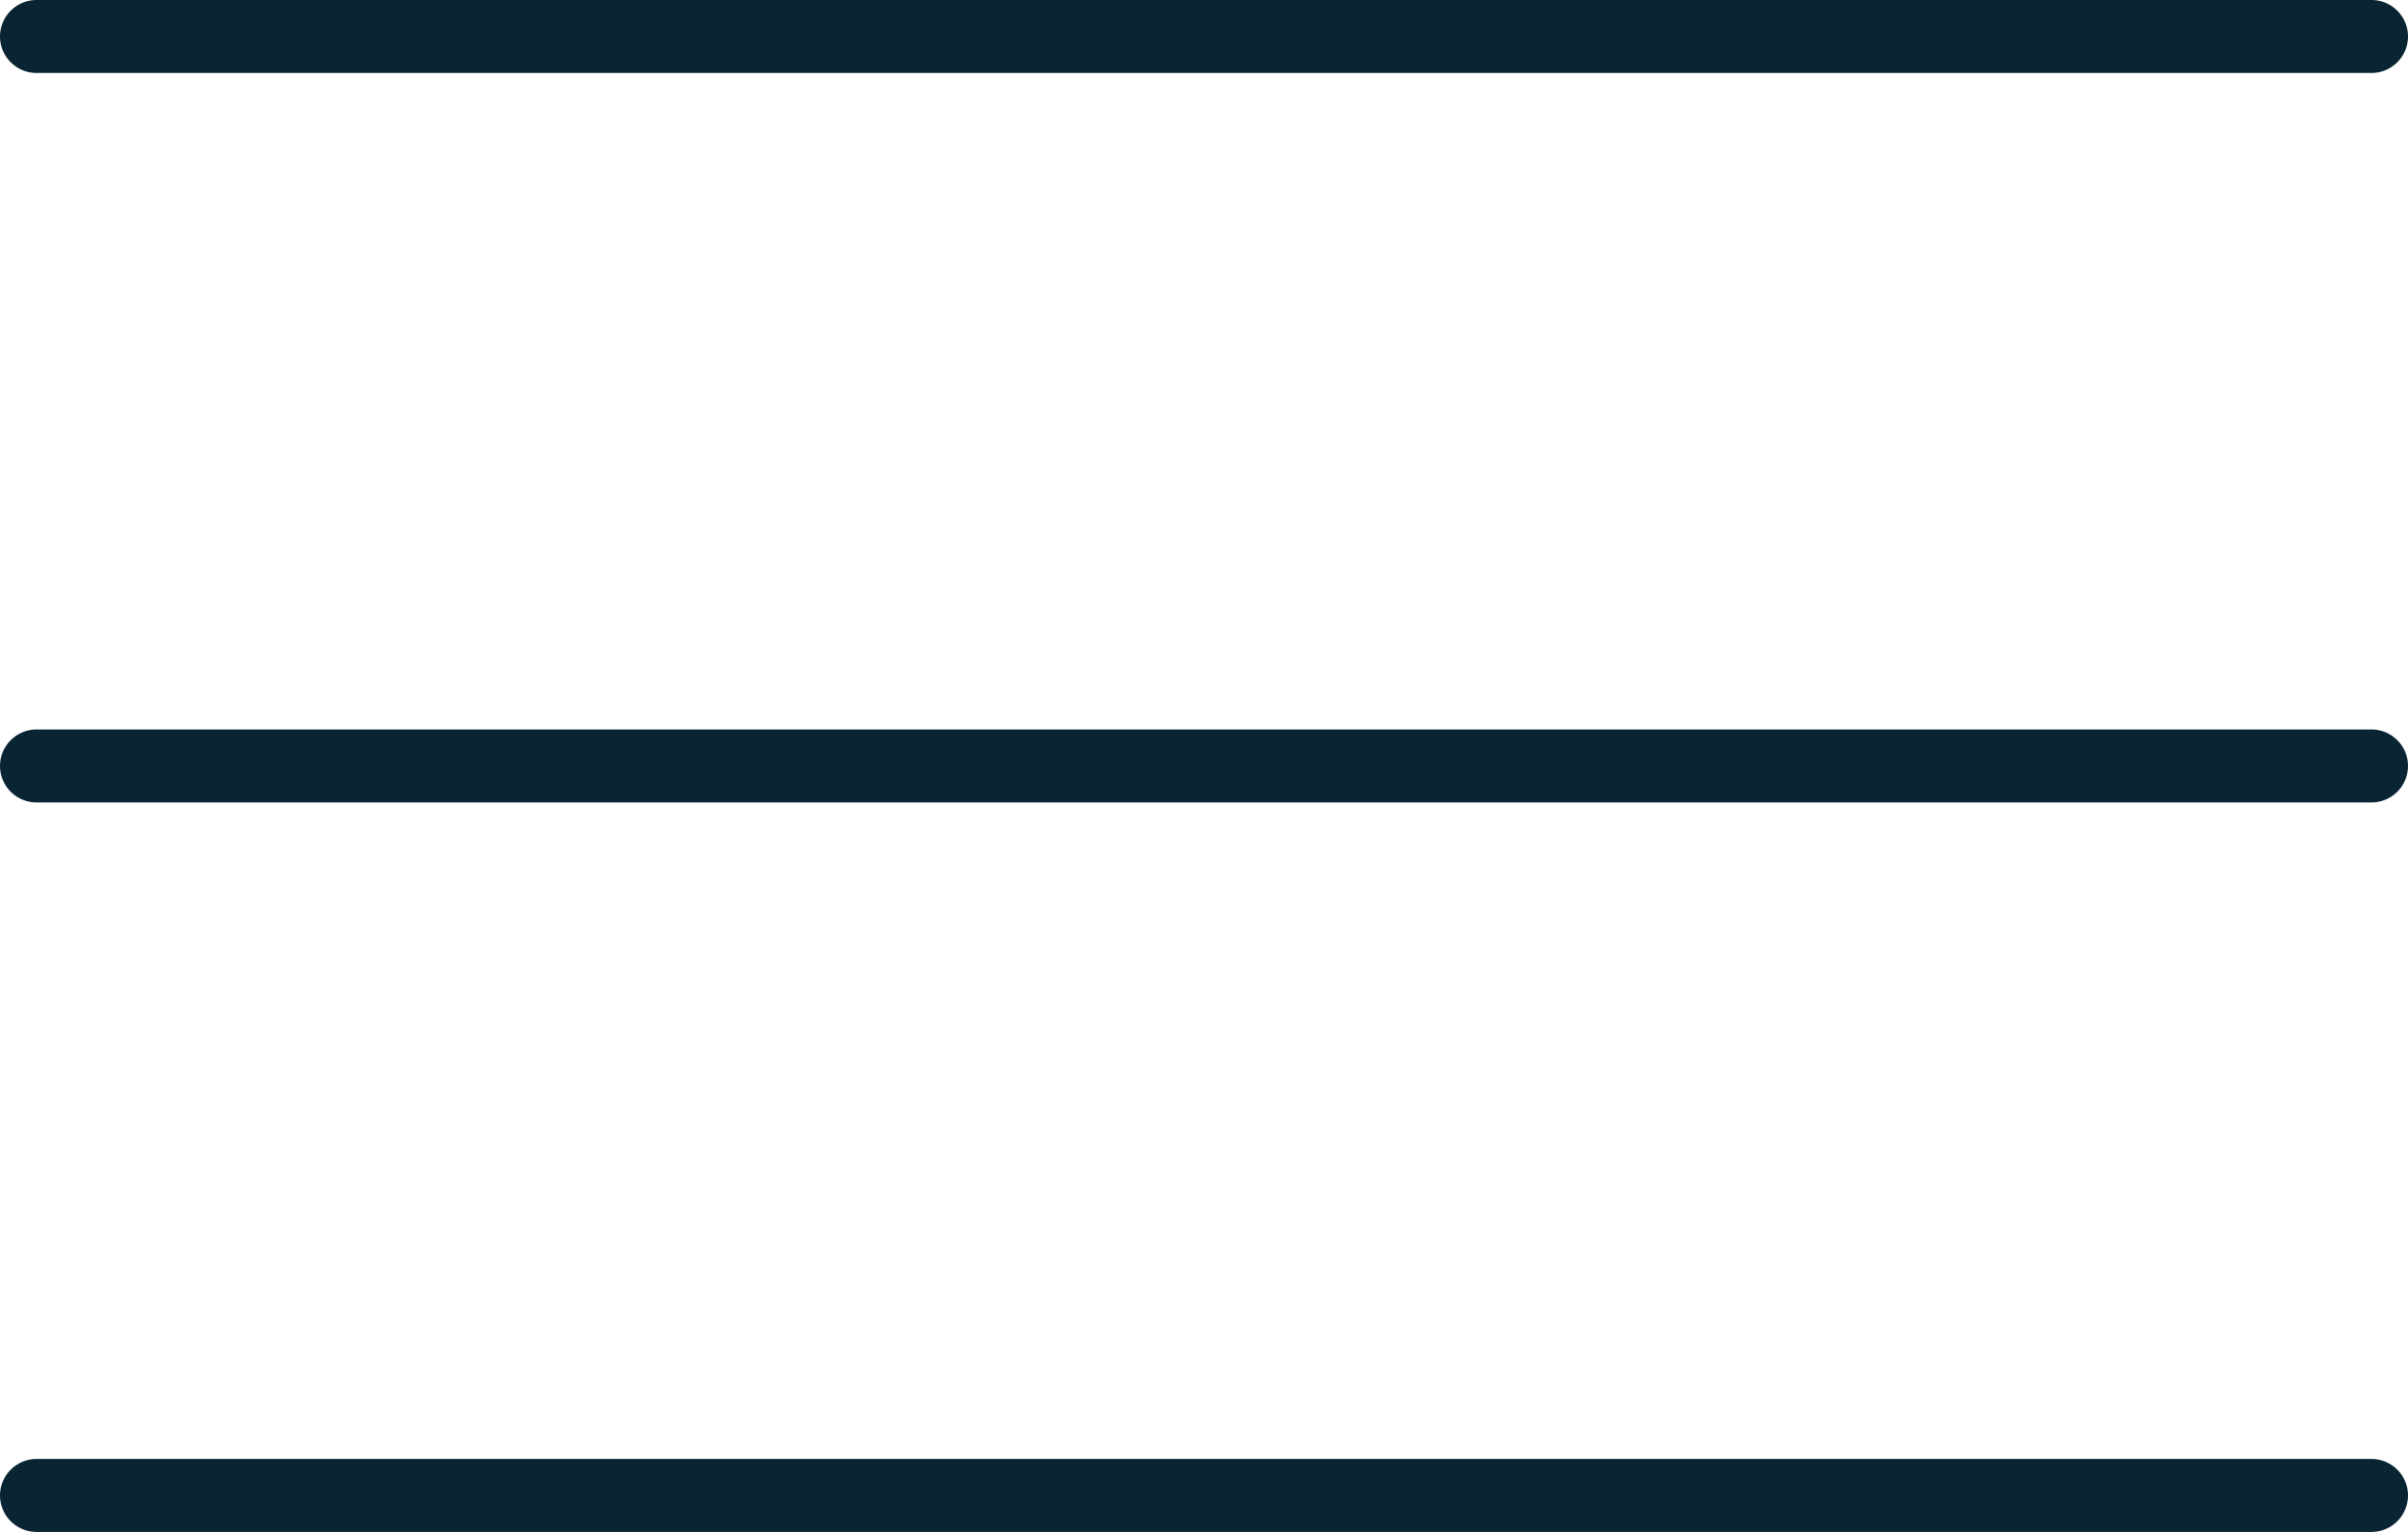 <svg id="Layer_1" data-name="Layer 1" xmlns="http://www.w3.org/2000/svg" viewBox="0 0 33 21"><defs><style>.cls-1{fill:none;stroke:#092432;stroke-linecap:round;}</style></defs><title>buger_menu</title><line class="cls-1" x1="0.5" y1="0.5" x2="32.5" y2="0.5"/><line class="cls-1" x1="0.5" y1="10.5" x2="32.5" y2="10.5"/><line class="cls-1" x1="0.5" y1="20.5" x2="32.5" y2="20.5"/></svg>